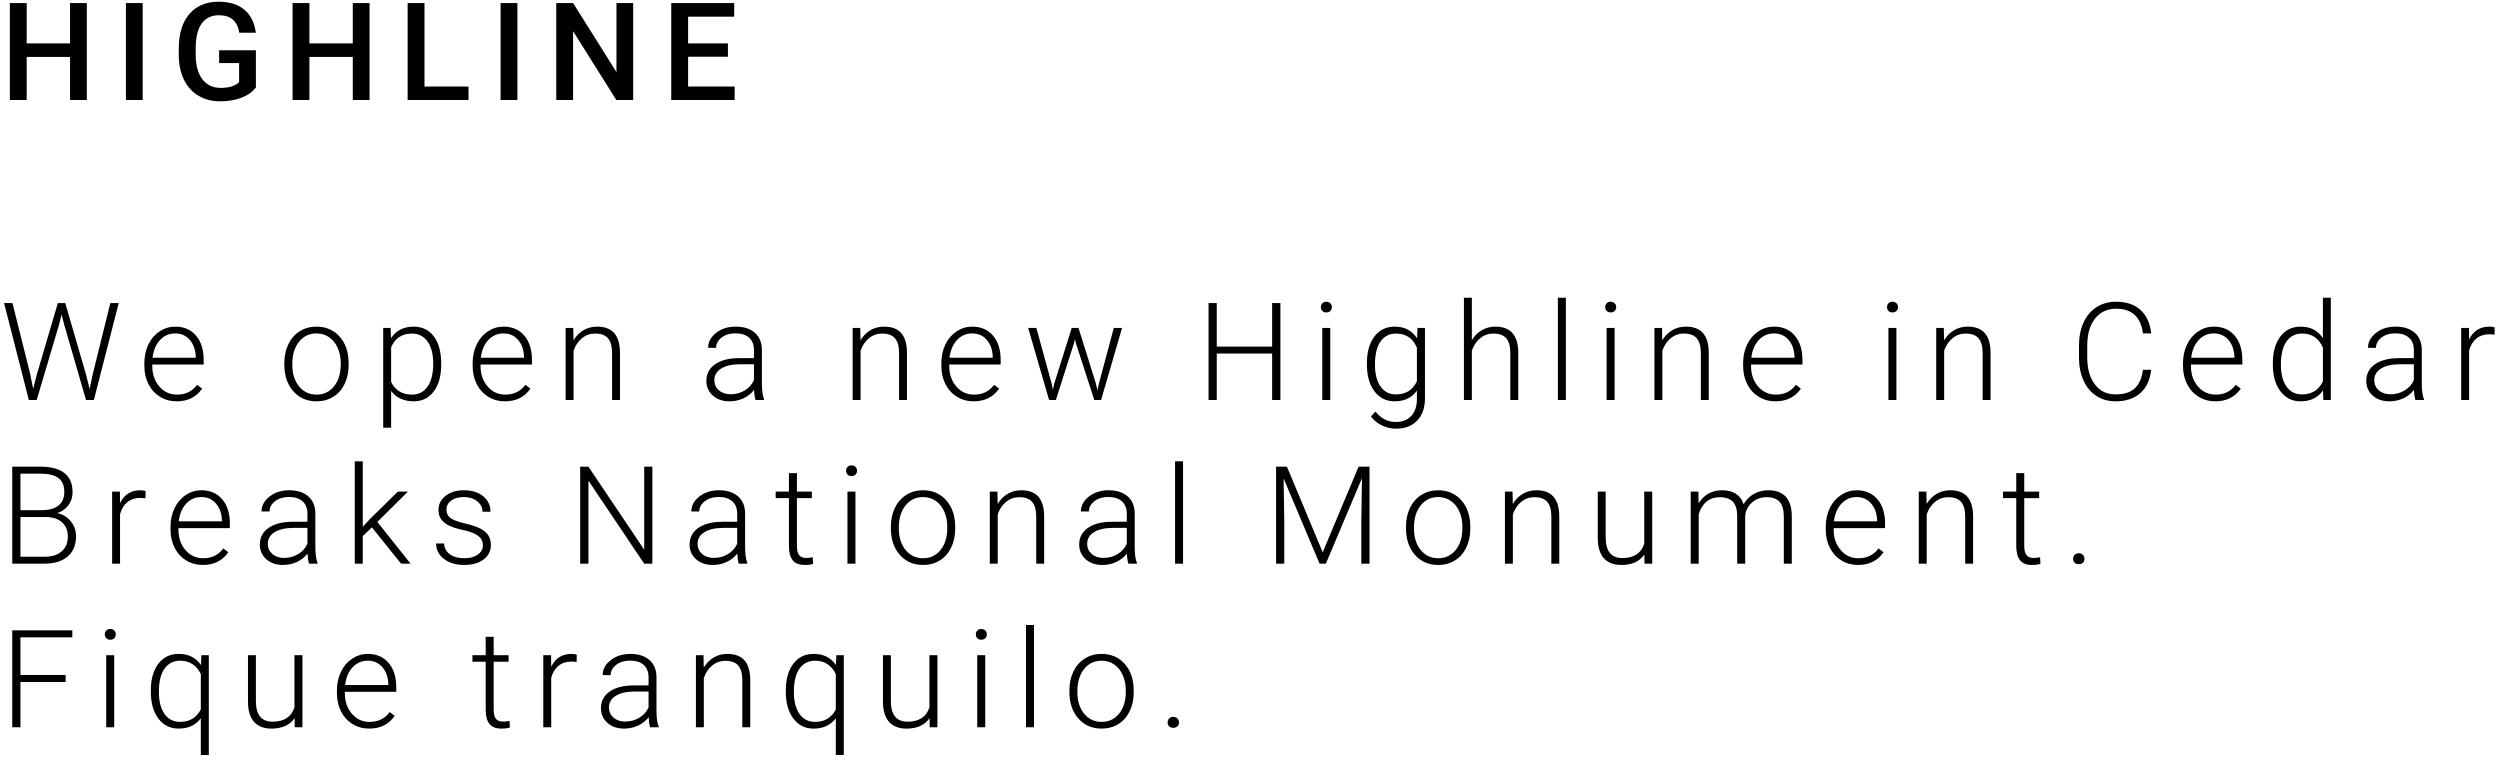 <?xml version="1.0" encoding="UTF-8"?>
<svg width="275px" height="84px" viewBox="0 0 275 84" version="1.1" xmlns="http://www.w3.org/2000/svg" xmlns:xlink="http://www.w3.org/1999/xlink">
    <!-- Generator: Sketch 41.2 (35397) - http://www.bohemiancoding.com/sketch -->
    <title>Group 10</title>
    <desc>Created with Sketch.</desc>
    <defs></defs>
    <g id="Page-1" stroke="none" stroke-width="1" fill="none" fill-rule="evenodd">
        <g id="Desktop-HD" transform="translate(-420, -572)" fill="#000000">
            <g id="Group-10" transform="translate(420, 572)">
                <path d="M9.551,11 L7.705,11 L7.705,6.261 L2.937,6.261 L2.937,11 L1.084,11 L1.084,0.336 L2.937,0.336 L2.937,4.774 L7.705,4.774 L7.705,0.336 L9.551,0.336 L9.551,11 Z M15.696,11 L13.851,11 L13.851,0.336 L15.696,0.336 L15.696,11 Z M28.148,9.616 C27.762,10.119 27.228,10.5 26.544,10.758 C25.86,11.017 25.084,11.146 24.215,11.146 C23.321,11.146 22.53,10.944 21.842,10.539 C21.153,10.133 20.622,9.553 20.249,8.799 C19.875,8.045 19.681,7.165 19.667,6.159 L19.667,5.324 C19.667,3.712 20.052,2.454 20.824,1.548 C21.595,0.642 22.672,0.189 24.054,0.189 C25.24,0.189 26.183,0.482 26.881,1.068 C27.579,1.654 27.999,2.499 28.141,3.603 L26.324,3.603 C26.119,2.318 25.375,1.676 24.09,1.676 C23.26,1.676 22.629,1.975 22.197,2.573 C21.765,3.172 21.542,4.049 21.527,5.207 L21.527,6.027 C21.527,7.179 21.77,8.074 22.256,8.711 C22.741,9.348 23.416,9.667 24.281,9.667 C25.228,9.667 25.902,9.452 26.302,9.022 L26.302,6.935 L24.105,6.935 L24.105,5.529 L28.148,5.529 L28.148,9.616 Z M40.651,11 L38.805,11 L38.805,6.261 L34.037,6.261 L34.037,11 L32.184,11 L32.184,0.336 L34.037,0.336 L34.037,4.774 L38.805,4.774 L38.805,0.336 L40.651,0.336 L40.651,11 Z M46.694,9.521 L51.535,9.521 L51.535,11 L44.841,11 L44.841,0.336 L46.694,0.336 L46.694,9.521 Z M56.912,11 L55.066,11 L55.066,0.336 L56.912,0.336 L56.912,11 Z M69.649,11 L67.796,11 L63.042,3.434 L63.042,11 L61.189,11 L61.189,0.336 L63.042,0.336 L67.811,7.931 L67.811,0.336 L69.649,0.336 L69.649,11 Z M80.072,6.239 L75.692,6.239 L75.692,9.521 L80.812,9.521 L80.812,11 L73.839,11 L73.839,0.336 L80.76,0.336 L80.76,1.83 L75.692,1.83 L75.692,4.774 L80.072,4.774 L80.072,6.239 Z" id="HIGHLINE"></path>
                <path d="M3.318,41.122 L3.647,42.777 L4.05,41.195 L6.365,33.336 L7.178,33.336 L9.463,41.195 L9.858,42.792 L10.21,41.122 L12.136,33.336 L13.059,33.336 L10.327,44 L9.463,44 L7.046,35.658 L6.775,34.603 L6.511,35.658 L4.036,44 L3.171,44 L0.447,33.336 L1.37,33.336 L3.318,41.122 Z M19.432,44.146 C18.758,44.146 18.149,43.98 17.604,43.648 C17.06,43.316 16.636,42.854 16.333,42.26 C16.031,41.667 15.879,41.002 15.879,40.265 L15.879,39.95 C15.879,39.188 16.027,38.502 16.323,37.892 C16.618,37.281 17.029,36.802 17.557,36.452 C18.084,36.103 18.655,35.929 19.271,35.929 C20.232,35.929 20.995,36.257 21.559,36.914 C22.123,37.571 22.405,38.468 22.405,39.605 L22.405,40.096 L16.751,40.096 L16.751,40.265 C16.751,41.163 17.009,41.911 17.524,42.51 C18.039,43.108 18.687,43.407 19.468,43.407 C19.937,43.407 20.351,43.321 20.71,43.15 C21.069,42.979 21.395,42.706 21.688,42.33 L22.237,42.748 C21.592,43.68 20.657,44.146 19.432,44.146 Z M19.271,36.676 C18.611,36.676 18.056,36.917 17.604,37.401 C17.153,37.884 16.878,38.534 16.78,39.349 L21.534,39.349 L21.534,39.254 C21.509,38.492 21.292,37.872 20.882,37.394 C20.472,36.915 19.935,36.676 19.271,36.676 Z M31.276,39.92 C31.276,39.159 31.424,38.473 31.719,37.862 C32.014,37.252 32.432,36.777 32.971,36.438 C33.511,36.098 34.123,35.929 34.806,35.929 C35.861,35.929 36.715,36.299 37.37,37.038 C38.024,37.778 38.351,38.758 38.351,39.979 L38.351,40.162 C38.351,40.929 38.203,41.618 37.908,42.231 C37.613,42.844 37.196,43.316 36.659,43.648 C36.122,43.98 35.509,44.146 34.821,44.146 C33.771,44.146 32.918,43.777 32.261,43.037 C31.604,42.297 31.276,41.317 31.276,40.096 L31.276,39.92 Z M32.155,40.162 C32.155,41.109 32.4,41.887 32.891,42.495 C33.382,43.103 34.025,43.407 34.821,43.407 C35.612,43.407 36.253,43.103 36.743,42.495 C37.234,41.887 37.479,41.085 37.479,40.089 L37.479,39.92 C37.479,39.315 37.367,38.761 37.143,38.258 C36.918,37.755 36.603,37.365 36.198,37.09 C35.792,36.814 35.329,36.676 34.806,36.676 C34.025,36.676 33.388,36.982 32.895,37.595 C32.401,38.208 32.155,39.01 32.155,40.001 L32.155,40.162 Z M48.532,40.118 C48.532,41.354 48.259,42.334 47.712,43.059 C47.165,43.784 46.433,44.146 45.515,44.146 C44.431,44.146 43.601,43.766 43.024,43.004 L43.024,47.047 L42.153,47.047 L42.153,36.075 L42.966,36.075 L43.01,37.196 C43.581,36.351 44.409,35.929 45.493,35.929 C46.44,35.929 47.183,36.288 47.723,37.005 C48.262,37.723 48.532,38.719 48.532,39.994 L48.532,40.118 Z M47.653,39.964 C47.653,38.954 47.446,38.155 47.031,37.569 C46.616,36.983 46.037,36.69 45.295,36.69 C44.758,36.69 44.296,36.82 43.911,37.079 C43.525,37.337 43.229,37.713 43.024,38.207 L43.024,42.008 C43.234,42.462 43.535,42.809 43.925,43.048 C44.316,43.287 44.777,43.407 45.31,43.407 C46.047,43.407 46.622,43.113 47.034,42.524 C47.447,41.936 47.653,41.083 47.653,39.964 Z M55.542,44.146 C54.868,44.146 54.259,43.98 53.715,43.648 C53.17,43.316 52.747,42.854 52.444,42.26 C52.141,41.667 51.99,41.002 51.99,40.265 L51.99,39.95 C51.99,39.188 52.137,38.502 52.433,37.892 C52.728,37.281 53.14,36.802 53.667,36.452 C54.194,36.103 54.766,35.929 55.381,35.929 C56.343,35.929 57.106,36.257 57.67,36.914 C58.234,37.571 58.516,38.468 58.516,39.605 L58.516,40.096 L52.861,40.096 L52.861,40.265 C52.861,41.163 53.119,41.911 53.634,42.51 C54.149,43.108 54.797,43.407 55.579,43.407 C56.047,43.407 56.461,43.321 56.82,43.15 C57.179,42.979 57.505,42.706 57.798,42.33 L58.347,42.748 C57.703,43.68 56.768,44.146 55.542,44.146 Z M55.381,36.676 C54.722,36.676 54.166,36.917 53.715,37.401 C53.263,37.884 52.988,38.534 52.891,39.349 L57.644,39.349 L57.644,39.254 C57.62,38.492 57.402,37.872 56.992,37.394 C56.582,36.915 56.045,36.676 55.381,36.676 Z M63.057,36.075 L63.086,37.43 C63.384,36.942 63.755,36.57 64.2,36.313 C64.644,36.057 65.135,35.929 65.672,35.929 C66.521,35.929 67.154,36.168 67.569,36.646 C67.984,37.125 68.194,37.843 68.199,38.8 L68.199,44 L67.327,44 L67.327,38.792 C67.322,38.084 67.172,37.557 66.877,37.21 C66.581,36.864 66.109,36.69 65.459,36.69 C64.917,36.69 64.438,36.86 64.02,37.199 C63.603,37.539 63.294,37.997 63.094,38.573 L63.094,44 L62.222,44 L62.222,36.075 L63.057,36.075 Z M83.112,44 C83.024,43.751 82.968,43.382 82.943,42.894 C82.636,43.294 82.244,43.603 81.768,43.821 C81.292,44.038 80.788,44.146 80.255,44.146 C79.494,44.146 78.877,43.934 78.406,43.509 C77.935,43.084 77.699,42.547 77.699,41.898 C77.699,41.126 78.02,40.516 78.662,40.067 C79.304,39.618 80.199,39.393 81.347,39.393 L82.936,39.393 L82.936,38.492 C82.936,37.926 82.761,37.48 82.412,37.156 C82.063,36.831 81.554,36.668 80.885,36.668 C80.275,36.668 79.77,36.825 79.369,37.137 C78.969,37.45 78.769,37.826 78.769,38.265 L77.89,38.258 C77.89,37.628 78.183,37.082 78.769,36.621 C79.354,36.159 80.075,35.929 80.929,35.929 C81.813,35.929 82.51,36.15 83.02,36.592 C83.531,37.033 83.793,37.65 83.808,38.441 L83.808,42.191 C83.808,42.958 83.888,43.531 84.049,43.912 L84.049,44 L83.112,44 Z M80.358,43.37 C80.944,43.37 81.468,43.229 81.929,42.945 C82.39,42.662 82.726,42.284 82.936,41.81 L82.936,40.067 L81.369,40.067 C80.495,40.077 79.811,40.237 79.318,40.547 C78.825,40.857 78.578,41.283 78.578,41.825 C78.578,42.269 78.743,42.638 79.073,42.931 C79.402,43.224 79.831,43.37 80.358,43.37 Z M94.626,36.075 L94.656,37.43 C94.954,36.942 95.325,36.57 95.769,36.313 C96.213,36.057 96.704,35.929 97.241,35.929 C98.091,35.929 98.723,36.168 99.138,36.646 C99.553,37.125 99.763,37.843 99.768,38.8 L99.768,44 L98.896,44 L98.896,38.792 C98.892,38.084 98.741,37.557 98.446,37.21 C98.151,36.864 97.678,36.69 97.029,36.69 C96.487,36.69 96.007,36.86 95.59,37.199 C95.172,37.539 94.863,37.997 94.663,38.573 L94.663,44 L93.792,44 L93.792,36.075 L94.626,36.075 Z M107.1,44.146 C106.426,44.146 105.817,43.98 105.273,43.648 C104.728,43.316 104.305,42.854 104.002,42.26 C103.699,41.667 103.548,41.002 103.548,40.265 L103.548,39.95 C103.548,39.188 103.696,38.502 103.991,37.892 C104.286,37.281 104.698,36.802 105.225,36.452 C105.752,36.103 106.324,35.929 106.939,35.929 C107.901,35.929 108.664,36.257 109.228,36.914 C109.792,37.571 110.074,38.468 110.074,39.605 L110.074,40.096 L104.419,40.096 L104.419,40.265 C104.419,41.163 104.677,41.911 105.192,42.51 C105.707,43.108 106.355,43.407 107.137,43.407 C107.605,43.407 108.019,43.321 108.378,43.15 C108.737,42.979 109.063,42.706 109.356,42.33 L109.905,42.748 C109.261,43.68 108.326,44.146 107.1,44.146 Z M106.939,36.676 C106.28,36.676 105.724,36.917 105.273,37.401 C104.821,37.884 104.546,38.534 104.449,39.349 L109.202,39.349 L109.202,39.254 C109.178,38.492 108.96,37.872 108.55,37.394 C108.14,36.915 107.603,36.676 106.939,36.676 Z M115.677,42.176 L115.809,42.857 L115.985,42.14 L117.889,36.075 L118.636,36.075 L120.519,42.088 L120.724,42.923 L120.892,42.154 L122.518,36.075 L123.426,36.075 L121.119,44 L120.372,44 L118.336,37.716 L118.241,37.284 L118.146,37.723 L116.146,44 L115.399,44 L113.099,36.075 L114,36.075 L115.677,42.176 Z M140.844,44 L139.936,44 L139.936,38.888 L133.842,38.888 L133.842,44 L132.941,44 L132.941,33.336 L133.842,33.336 L133.842,38.126 L139.936,38.126 L139.936,33.336 L140.844,33.336 L140.844,44 Z M146.331,44 L145.452,44 L145.452,36.075 L146.331,36.075 L146.331,44 Z M145.298,33.783 C145.298,33.617 145.352,33.476 145.459,33.362 C145.566,33.247 145.713,33.189 145.898,33.189 C146.084,33.189 146.232,33.247 146.342,33.362 C146.451,33.476 146.506,33.617 146.506,33.783 C146.506,33.949 146.451,34.088 146.342,34.2 C146.232,34.313 146.084,34.369 145.898,34.369 C145.713,34.369 145.566,34.313 145.459,34.2 C145.352,34.088 145.298,33.949 145.298,33.783 Z M150.359,39.964 C150.359,38.724 150.634,37.741 151.183,37.016 C151.733,36.291 152.479,35.929 153.421,35.929 C154.5,35.929 155.32,36.358 155.882,37.218 L155.926,36.075 L156.746,36.075 L156.746,43.839 C156.746,44.859 156.46,45.667 155.889,46.263 C155.318,46.859 154.544,47.157 153.567,47.157 C153.016,47.157 152.49,47.033 151.989,46.787 C151.489,46.54 151.094,46.212 150.806,45.802 L151.297,45.274 C151.917,46.036 152.654,46.417 153.509,46.417 C154.241,46.417 154.812,46.201 155.223,45.769 C155.633,45.337 155.845,44.737 155.86,43.971 L155.86,42.975 C155.298,43.756 154.48,44.146 153.406,44.146 C152.488,44.146 151.751,43.78 151.194,43.048 C150.638,42.315 150.359,41.327 150.359,40.082 L150.359,39.964 Z M151.246,40.118 C151.246,41.129 151.448,41.926 151.854,42.51 C152.259,43.093 152.83,43.385 153.567,43.385 C154.646,43.385 155.411,42.901 155.86,41.935 L155.86,38.25 C155.655,37.743 155.359,37.356 154.974,37.09 C154.588,36.823 154.124,36.69 153.582,36.69 C152.845,36.69 152.271,36.98 151.861,37.558 C151.451,38.137 151.246,38.99 151.246,40.118 Z M161.903,37.416 C162.191,36.942 162.56,36.576 163.009,36.317 C163.458,36.058 163.949,35.929 164.481,35.929 C165.331,35.929 165.963,36.168 166.378,36.646 C166.793,37.125 167.003,37.843 167.008,38.8 L167.008,44 L166.136,44 L166.136,38.792 C166.131,38.084 165.981,37.557 165.686,37.21 C165.39,36.864 164.918,36.69 164.269,36.69 C163.727,36.69 163.247,36.86 162.829,37.199 C162.412,37.539 162.103,37.997 161.903,38.573 L161.903,44 L161.031,44 L161.031,32.75 L161.903,32.75 L161.903,37.416 Z M172.245,44 L171.366,44 L171.366,32.75 L172.245,32.75 L172.245,44 Z M177.607,44 L176.728,44 L176.728,36.075 L177.607,36.075 L177.607,44 Z M176.574,33.783 C176.574,33.617 176.628,33.476 176.735,33.362 C176.843,33.247 176.989,33.189 177.175,33.189 C177.36,33.189 177.508,33.247 177.618,33.362 C177.728,33.476 177.783,33.617 177.783,33.783 C177.783,33.949 177.728,34.088 177.618,34.2 C177.508,34.313 177.36,34.369 177.175,34.369 C176.989,34.369 176.843,34.313 176.735,34.2 C176.628,34.088 176.574,33.949 176.574,33.783 Z M182.822,36.075 L182.852,37.43 C183.149,36.942 183.521,36.57 183.965,36.313 C184.409,36.057 184.9,35.929 185.437,35.929 C186.287,35.929 186.919,36.168 187.334,36.646 C187.749,37.125 187.959,37.843 187.964,38.8 L187.964,44 L187.092,44 L187.092,38.792 C187.087,38.084 186.937,37.557 186.642,37.21 C186.346,36.864 185.874,36.69 185.225,36.69 C184.683,36.69 184.203,36.86 183.785,37.199 C183.368,37.539 183.059,37.997 182.859,38.573 L182.859,44 L181.987,44 L181.987,36.075 L182.822,36.075 Z M195.296,44.146 C194.622,44.146 194.013,43.98 193.469,43.648 C192.924,43.316 192.5,42.854 192.198,42.26 C191.895,41.667 191.744,41.002 191.744,40.265 L191.744,39.95 C191.744,39.188 191.891,38.502 192.187,37.892 C192.482,37.281 192.894,36.802 193.421,36.452 C193.948,36.103 194.52,35.929 195.135,35.929 C196.097,35.929 196.86,36.257 197.424,36.914 C197.988,37.571 198.27,38.468 198.27,39.605 L198.27,40.096 L192.615,40.096 L192.615,40.265 C192.615,41.163 192.873,41.911 193.388,42.51 C193.903,43.108 194.551,43.407 195.333,43.407 C195.801,43.407 196.215,43.321 196.574,43.15 C196.933,42.979 197.259,42.706 197.552,42.33 L198.101,42.748 C197.457,43.68 196.521,44.146 195.296,44.146 Z M195.135,36.676 C194.476,36.676 193.92,36.917 193.469,37.401 C193.017,37.884 192.742,38.534 192.645,39.349 L197.398,39.349 L197.398,39.254 C197.374,38.492 197.156,37.872 196.746,37.394 C196.336,36.915 195.799,36.676 195.135,36.676 Z M208.605,44 L207.726,44 L207.726,36.075 L208.605,36.075 L208.605,44 Z M207.572,33.783 C207.572,33.617 207.626,33.476 207.733,33.362 C207.841,33.247 207.987,33.189 208.173,33.189 C208.358,33.189 208.506,33.247 208.616,33.362 C208.726,33.476 208.781,33.617 208.781,33.783 C208.781,33.949 208.726,34.088 208.616,34.2 C208.506,34.313 208.358,34.369 208.173,34.369 C207.987,34.369 207.841,34.313 207.733,34.2 C207.626,34.088 207.572,33.949 207.572,33.783 Z M213.82,36.075 L213.85,37.43 C214.147,36.942 214.519,36.57 214.963,36.313 C215.407,36.057 215.898,35.929 216.435,35.929 C217.285,35.929 217.917,36.168 218.332,36.646 C218.747,37.125 218.957,37.843 218.962,38.8 L218.962,44 L218.09,44 L218.09,38.792 C218.085,38.084 217.935,37.557 217.64,37.21 C217.344,36.864 216.872,36.69 216.223,36.69 C215.681,36.69 215.201,36.86 214.783,37.199 C214.366,37.539 214.057,37.997 213.857,38.573 L213.857,44 L212.985,44 L212.985,36.075 L213.82,36.075 Z M236.629,40.675 C236.507,41.798 236.105,42.657 235.424,43.253 C234.743,43.849 233.836,44.146 232.703,44.146 C231.912,44.146 231.213,43.949 230.605,43.553 C229.997,43.158 229.527,42.597 229.195,41.872 C228.863,41.147 228.694,40.318 228.689,39.386 L228.689,38.001 C228.689,37.054 228.855,36.214 229.188,35.482 C229.52,34.75 229.997,34.184 230.619,33.786 C231.242,33.388 231.958,33.189 232.769,33.189 C233.912,33.189 234.814,33.498 235.475,34.116 C236.137,34.734 236.521,35.587 236.629,36.676 L235.721,36.676 C235.496,34.864 234.512,33.958 232.769,33.958 C231.802,33.958 231.032,34.32 230.458,35.042 C229.885,35.765 229.598,36.764 229.598,38.038 L229.598,39.342 C229.598,40.572 229.877,41.554 230.436,42.286 C230.995,43.019 231.751,43.385 232.703,43.385 C233.646,43.385 234.356,43.159 234.834,42.707 C235.313,42.256 235.608,41.578 235.721,40.675 L236.629,40.675 Z M243.683,44.146 C243.009,44.146 242.4,43.98 241.855,43.648 C241.311,43.316 240.887,42.854 240.584,42.26 C240.282,41.667 240.13,41.002 240.13,40.265 L240.13,39.95 C240.13,39.188 240.278,38.502 240.573,37.892 C240.869,37.281 241.28,36.802 241.808,36.452 C242.335,36.103 242.906,35.929 243.521,35.929 C244.483,35.929 245.246,36.257 245.81,36.914 C246.374,37.571 246.656,38.468 246.656,39.605 L246.656,40.096 L241.002,40.096 L241.002,40.265 C241.002,41.163 241.26,41.911 241.775,42.51 C242.29,43.108 242.938,43.407 243.719,43.407 C244.188,43.407 244.602,43.321 244.961,43.15 C245.32,42.979 245.646,42.706 245.938,42.33 L246.488,42.748 C245.843,43.68 244.908,44.146 243.683,44.146 Z M243.521,36.676 C242.862,36.676 242.307,36.917 241.855,37.401 C241.404,37.884 241.129,38.534 241.031,39.349 L245.785,39.349 L245.785,39.254 C245.76,38.492 245.543,37.872 245.133,37.394 C244.723,36.915 244.186,36.676 243.521,36.676 Z M250.011,39.964 C250.011,38.734 250.286,37.754 250.835,37.024 C251.385,36.294 252.13,35.929 253.073,35.929 C254.142,35.929 254.958,36.351 255.519,37.196 L255.519,32.75 L256.391,32.75 L256.391,44 L255.57,44 L255.534,42.945 C254.972,43.746 254.147,44.146 253.058,44.146 C252.145,44.146 251.409,43.779 250.85,43.044 C250.291,42.309 250.011,41.317 250.011,40.067 L250.011,39.964 Z M250.897,40.118 C250.897,41.129 251.1,41.926 251.505,42.51 C251.911,43.093 252.482,43.385 253.219,43.385 C254.298,43.385 255.065,42.909 255.519,41.957 L255.519,38.236 C255.065,37.206 254.303,36.69 253.234,36.69 C252.497,36.69 251.923,36.98 251.513,37.558 C251.103,38.137 250.897,38.99 250.897,40.118 Z M265.7,44 C265.612,43.751 265.556,43.382 265.532,42.894 C265.224,43.294 264.832,43.603 264.356,43.821 C263.88,44.038 263.376,44.146 262.844,44.146 C262.082,44.146 261.466,43.934 260.994,43.509 C260.523,43.084 260.288,42.547 260.288,41.898 C260.288,41.126 260.609,40.516 261.251,40.067 C261.893,39.618 262.788,39.393 263.935,39.393 L265.524,39.393 L265.524,38.492 C265.524,37.926 265.35,37.48 265.001,37.156 C264.652,36.831 264.143,36.668 263.474,36.668 C262.863,36.668 262.358,36.825 261.958,37.137 C261.557,37.45 261.357,37.826 261.357,38.265 L260.478,38.258 C260.478,37.628 260.771,37.082 261.357,36.621 C261.943,36.159 262.663,35.929 263.518,35.929 C264.401,35.929 265.098,36.15 265.609,36.592 C266.119,37.033 266.381,37.65 266.396,38.441 L266.396,42.191 C266.396,42.958 266.477,43.531 266.638,43.912 L266.638,44 L265.7,44 Z M262.946,43.37 C263.532,43.37 264.056,43.229 264.517,42.945 C264.979,42.662 265.314,42.284 265.524,41.81 L265.524,40.067 L263.957,40.067 C263.083,40.077 262.399,40.237 261.906,40.547 C261.413,40.857 261.167,41.283 261.167,41.825 C261.167,42.269 261.331,42.638 261.661,42.931 C261.99,43.224 262.419,43.37 262.946,43.37 Z M274.395,36.822 C274.209,36.788 274.011,36.771 273.801,36.771 C273.254,36.771 272.792,36.924 272.413,37.229 C272.035,37.534 271.765,37.977 271.604,38.558 L271.604,44 L270.732,44 L270.732,36.075 L271.589,36.075 L271.604,37.335 C272.068,36.397 272.812,35.929 273.838,35.929 C274.082,35.929 274.275,35.96 274.417,36.024 L274.395,36.822 Z M1.348,62 L1.348,51.336 L4.497,51.336 C5.64,51.336 6.506,51.572 7.097,52.043 C7.688,52.514 7.983,53.208 7.983,54.126 C7.983,54.678 7.833,55.158 7.533,55.566 C7.233,55.973 6.821,56.265 6.299,56.441 C6.919,56.578 7.418,56.883 7.797,57.356 C8.175,57.83 8.364,58.377 8.364,58.997 C8.364,59.939 8.06,60.676 7.452,61.205 C6.844,61.735 5.999,62 4.915,62 L1.348,62 Z M2.249,56.873 L2.249,61.238 L4.951,61.238 C5.723,61.238 6.334,61.042 6.786,60.649 C7.238,60.256 7.463,59.71 7.463,59.012 C7.463,58.353 7.247,57.831 6.815,57.448 C6.383,57.065 5.786,56.873 5.024,56.873 L2.249,56.873 Z M2.249,56.119 L4.709,56.119 C5.461,56.104 6.044,55.927 6.456,55.588 C6.869,55.248 7.075,54.754 7.075,54.104 C7.075,53.421 6.862,52.917 6.434,52.592 C6.007,52.267 5.361,52.105 4.497,52.105 L2.249,52.105 L2.249,56.119 Z M15.997,54.822 C15.811,54.788 15.613,54.771 15.403,54.771 C14.856,54.771 14.394,54.924 14.015,55.229 C13.637,55.534 13.367,55.977 13.206,56.558 L13.206,62 L12.334,62 L12.334,54.075 L13.191,54.075 L13.206,55.335 C13.67,54.397 14.415,53.929 15.44,53.929 C15.684,53.929 15.877,53.96 16.019,54.024 L15.997,54.822 Z M22.311,62.146 C21.637,62.146 21.028,61.98 20.483,61.648 C19.939,61.316 19.515,60.854 19.212,60.26 C18.91,59.667 18.758,59.002 18.758,58.265 L18.758,57.95 C18.758,57.188 18.906,56.502 19.201,55.892 C19.497,55.281 19.908,54.802 20.436,54.452 C20.963,54.103 21.534,53.929 22.149,53.929 C23.111,53.929 23.874,54.257 24.438,54.914 C25.002,55.571 25.284,56.468 25.284,57.605 L25.284,58.096 L19.63,58.096 L19.63,58.265 C19.63,59.163 19.887,59.911 20.403,60.51 C20.918,61.108 21.566,61.407 22.347,61.407 C22.816,61.407 23.23,61.321 23.589,61.15 C23.948,60.979 24.273,60.706 24.566,60.33 L25.116,60.748 C24.471,61.68 23.536,62.146 22.311,62.146 Z M22.149,54.676 C21.49,54.676 20.935,54.917 20.483,55.401 C20.031,55.884 19.757,56.534 19.659,57.349 L24.413,57.349 L24.413,57.254 C24.388,56.492 24.171,55.872 23.761,55.394 C23.351,54.915 22.813,54.676 22.149,54.676 Z M33.993,62 C33.905,61.751 33.849,61.382 33.825,60.894 C33.517,61.294 33.125,61.603 32.649,61.821 C32.173,62.038 31.669,62.146 31.137,62.146 C30.375,62.146 29.759,61.934 29.287,61.509 C28.816,61.084 28.581,60.547 28.581,59.898 C28.581,59.126 28.902,58.516 29.544,58.067 C30.186,57.618 31.081,57.393 32.228,57.393 L33.817,57.393 L33.817,56.492 C33.817,55.926 33.643,55.48 33.294,55.156 C32.945,54.831 32.436,54.668 31.767,54.668 C31.156,54.668 30.651,54.825 30.25,55.137 C29.85,55.45 29.65,55.826 29.65,56.265 L28.771,56.258 C28.771,55.628 29.064,55.082 29.65,54.621 C30.236,54.159 30.956,53.929 31.811,53.929 C32.694,53.929 33.391,54.15 33.902,54.592 C34.412,55.033 34.674,55.65 34.689,56.441 L34.689,60.191 C34.689,60.958 34.77,61.531 34.931,61.912 L34.931,62 L33.993,62 Z M31.239,61.37 C31.825,61.37 32.349,61.229 32.81,60.945 C33.272,60.662 33.607,60.284 33.817,59.81 L33.817,58.067 L32.25,58.067 C31.376,58.077 30.692,58.237 30.199,58.547 C29.706,58.857 29.459,59.283 29.459,59.825 C29.459,60.269 29.624,60.638 29.954,60.931 C30.283,61.224 30.712,61.37 31.239,61.37 Z M40.908,58.008 L39.904,58.975 L39.904,62 L39.025,62 L39.025,50.75 L39.904,50.75 L39.904,57.95 L40.732,57.056 L43.764,54.075 L44.87,54.075 L41.508,57.415 L45.163,62 L44.116,62 L40.908,58.008 Z M53.118,59.986 C53.118,59.551 52.943,59.202 52.594,58.938 C52.245,58.675 51.719,58.469 51.016,58.32 C50.312,58.171 49.767,58 49.379,57.807 C48.99,57.614 48.702,57.378 48.514,57.1 C48.326,56.822 48.232,56.485 48.232,56.089 C48.232,55.464 48.494,54.948 49.016,54.54 C49.539,54.133 50.208,53.929 51.023,53.929 C51.907,53.929 52.616,54.147 53.151,54.584 C53.685,55.021 53.953,55.591 53.953,56.294 L53.074,56.294 C53.074,55.831 52.88,55.445 52.491,55.137 C52.103,54.83 51.614,54.676 51.023,54.676 C50.447,54.676 49.984,54.804 49.635,55.06 C49.286,55.317 49.111,55.65 49.111,56.06 C49.111,56.456 49.257,56.762 49.547,56.979 C49.838,57.197 50.367,57.396 51.136,57.576 C51.906,57.757 52.482,57.95 52.865,58.155 C53.248,58.36 53.533,58.606 53.718,58.895 C53.904,59.183 53.997,59.532 53.997,59.942 C53.997,60.611 53.727,61.146 53.187,61.546 C52.648,61.946 51.943,62.146 51.074,62.146 C50.151,62.146 49.403,61.923 48.829,61.476 C48.256,61.03 47.969,60.464 47.969,59.781 L48.848,59.781 C48.882,60.293 49.098,60.693 49.496,60.978 C49.894,61.264 50.42,61.407 51.074,61.407 C51.685,61.407 52.178,61.272 52.554,61.004 C52.93,60.735 53.118,60.396 53.118,59.986 Z M71.759,62 L70.858,62 L64.728,52.874 L64.728,62 L63.819,62 L63.819,51.336 L64.728,51.336 L70.865,60.469 L70.865,51.336 L71.759,51.336 L71.759,62 Z M81.266,62 C81.178,61.751 81.122,61.382 81.098,60.894 C80.79,61.294 80.398,61.603 79.922,61.821 C79.446,62.038 78.942,62.146 78.41,62.146 C77.648,62.146 77.031,61.934 76.56,61.509 C76.089,61.084 75.854,60.547 75.854,59.898 C75.854,59.126 76.175,58.516 76.817,58.067 C77.459,57.618 78.354,57.393 79.501,57.393 L81.09,57.393 L81.09,56.492 C81.09,55.926 80.916,55.48 80.567,55.156 C80.218,54.831 79.708,54.668 79.04,54.668 C78.429,54.668 77.924,54.825 77.523,55.137 C77.123,55.45 76.923,55.826 76.923,56.265 L76.044,56.258 C76.044,55.628 76.337,55.082 76.923,54.621 C77.509,54.159 78.229,53.929 79.083,53.929 C79.967,53.929 80.664,54.15 81.175,54.592 C81.685,55.033 81.947,55.65 81.962,56.441 L81.962,60.191 C81.962,60.958 82.042,61.531 82.204,61.912 L82.204,62 L81.266,62 Z M78.512,61.37 C79.098,61.37 79.622,61.229 80.083,60.945 C80.545,60.662 80.88,60.284 81.09,59.81 L81.09,58.067 L79.523,58.067 C78.649,58.077 77.965,58.237 77.472,58.547 C76.979,58.857 76.732,59.283 76.732,59.825 C76.732,60.269 76.897,60.638 77.227,60.931 C77.556,61.224 77.985,61.37 78.512,61.37 Z M87.661,52.046 L87.661,54.075 L89.301,54.075 L89.301,54.793 L87.661,54.793 L87.661,60.074 C87.661,60.513 87.74,60.84 87.899,61.055 C88.057,61.27 88.322,61.377 88.693,61.377 C88.84,61.377 89.077,61.353 89.404,61.304 L89.44,62.022 C89.211,62.105 88.898,62.146 88.503,62.146 C87.902,62.146 87.465,61.972 87.192,61.623 C86.918,61.274 86.782,60.76 86.782,60.081 L86.782,54.793 L85.324,54.793 L85.324,54.075 L86.782,54.075 L86.782,52.046 L87.661,52.046 Z M94.099,62 L93.22,62 L93.22,54.075 L94.099,54.075 L94.099,62 Z M93.066,51.783 C93.066,51.617 93.12,51.476 93.228,51.362 C93.335,51.247 93.481,51.189 93.667,51.189 C93.853,51.189 94,51.247 94.11,51.362 C94.22,51.476 94.275,51.617 94.275,51.783 C94.275,51.949 94.22,52.088 94.11,52.2 C94,52.313 93.853,52.369 93.667,52.369 C93.481,52.369 93.335,52.313 93.228,52.2 C93.12,52.088 93.066,51.949 93.066,51.783 Z M97.996,57.92 C97.996,57.159 98.144,56.473 98.439,55.862 C98.735,55.252 99.152,54.777 99.692,54.438 C100.231,54.098 100.843,53.929 101.526,53.929 C102.581,53.929 103.436,54.299 104.09,55.038 C104.744,55.778 105.071,56.758 105.071,57.979 L105.071,58.162 C105.071,58.929 104.924,59.618 104.628,60.231 C104.333,60.844 103.917,61.316 103.379,61.648 C102.842,61.98 102.229,62.146 101.541,62.146 C100.491,62.146 99.638,61.777 98.981,61.037 C98.324,60.297 97.996,59.317 97.996,58.096 L97.996,57.92 Z M98.875,58.162 C98.875,59.109 99.12,59.887 99.611,60.495 C100.102,61.103 100.745,61.407 101.541,61.407 C102.332,61.407 102.973,61.103 103.464,60.495 C103.954,59.887 104.2,59.085 104.2,58.089 L104.2,57.92 C104.2,57.315 104.087,56.761 103.863,56.258 C103.638,55.755 103.323,55.365 102.918,55.09 C102.513,54.814 102.049,54.676 101.526,54.676 C100.745,54.676 100.108,54.982 99.615,55.595 C99.122,56.208 98.875,57.01 98.875,58.001 L98.875,58.162 Z M109.715,54.075 L109.745,55.43 C110.042,54.942 110.414,54.57 110.858,54.313 C111.302,54.057 111.793,53.929 112.33,53.929 C113.18,53.929 113.812,54.168 114.227,54.646 C114.642,55.125 114.852,55.843 114.857,56.8 L114.857,62 L113.985,62 L113.985,56.792 C113.98,56.084 113.83,55.557 113.535,55.21 C113.24,54.864 112.767,54.69 112.118,54.69 C111.576,54.69 111.096,54.86 110.678,55.199 C110.261,55.539 109.952,55.997 109.752,56.573 L109.752,62 L108.88,62 L108.88,54.075 L109.715,54.075 Z M124.123,62 C124.035,61.751 123.979,61.382 123.954,60.894 C123.646,61.294 123.255,61.603 122.779,61.821 C122.302,62.038 121.798,62.146 121.266,62.146 C120.504,62.146 119.888,61.934 119.417,61.509 C118.946,61.084 118.71,60.547 118.71,59.898 C118.71,59.126 119.031,58.516 119.673,58.067 C120.315,57.618 121.21,57.393 122.357,57.393 L123.947,57.393 L123.947,56.492 C123.947,55.926 123.772,55.48 123.423,55.156 C123.074,54.831 122.565,54.668 121.896,54.668 C121.286,54.668 120.78,54.825 120.38,55.137 C119.979,55.45 119.779,55.826 119.779,56.265 L118.9,56.258 C118.9,55.628 119.193,55.082 119.779,54.621 C120.365,54.159 121.085,53.929 121.94,53.929 C122.824,53.929 123.521,54.15 124.031,54.592 C124.541,55.033 124.804,55.65 124.818,56.441 L124.818,60.191 C124.818,60.958 124.899,61.531 125.06,61.912 L125.06,62 L124.123,62 Z M121.369,61.37 C121.955,61.37 122.478,61.229 122.94,60.945 C123.401,60.662 123.737,60.284 123.947,59.81 L123.947,58.067 L122.379,58.067 C121.505,58.077 120.822,58.237 120.329,58.547 C119.835,58.857 119.589,59.283 119.589,59.825 C119.589,60.269 119.754,60.638 120.083,60.931 C120.413,61.224 120.841,61.37 121.369,61.37 Z M130.136,62 L129.257,62 L129.257,50.75 L130.136,50.75 L130.136,62 Z M141.563,51.336 L145.496,60.748 L149.444,51.336 L150.645,51.336 L150.645,62 L149.744,62 L149.744,57.356 L149.817,52.596 L145.848,62 L145.152,62 L141.197,52.632 L141.27,57.327 L141.27,62 L140.369,62 L140.369,51.336 L141.563,51.336 Z M154.659,57.92 C154.659,57.159 154.807,56.473 155.102,55.862 C155.398,55.252 155.815,54.777 156.355,54.438 C156.894,54.098 157.506,53.929 158.189,53.929 C159.244,53.929 160.099,54.299 160.753,55.038 C161.407,55.778 161.734,56.758 161.734,57.979 L161.734,58.162 C161.734,58.929 161.587,59.618 161.291,60.231 C160.996,60.844 160.58,61.316 160.042,61.648 C159.505,61.98 158.893,62.146 158.204,62.146 C157.154,62.146 156.301,61.777 155.644,61.037 C154.988,60.297 154.659,59.317 154.659,58.096 L154.659,57.92 Z M155.538,58.162 C155.538,59.109 155.783,59.887 156.274,60.495 C156.765,61.103 157.408,61.407 158.204,61.407 C158.995,61.407 159.636,61.103 160.127,60.495 C160.617,59.887 160.863,59.085 160.863,58.089 L160.863,57.92 C160.863,57.315 160.75,56.761 160.526,56.258 C160.301,55.755 159.986,55.365 159.581,55.09 C159.176,54.814 158.712,54.676 158.189,54.676 C157.408,54.676 156.771,54.982 156.278,55.595 C155.785,56.208 155.538,57.01 155.538,58.001 L155.538,58.162 Z M166.378,54.075 L166.408,55.43 C166.706,54.942 167.077,54.57 167.521,54.313 C167.965,54.057 168.456,53.929 168.993,53.929 C169.843,53.929 170.475,54.168 170.89,54.646 C171.305,55.125 171.515,55.843 171.52,56.8 L171.52,62 L170.648,62 L170.648,56.792 C170.644,56.084 170.493,55.557 170.198,55.21 C169.903,54.864 169.43,54.69 168.781,54.69 C168.239,54.69 167.759,54.86 167.342,55.199 C166.924,55.539 166.615,55.997 166.415,56.573 L166.415,62 L165.543,62 L165.543,54.075 L166.378,54.075 Z M180.881,60.997 C180.354,61.763 179.511,62.146 178.354,62.146 C177.509,62.146 176.867,61.901 176.428,61.41 C175.988,60.92 175.764,60.193 175.754,59.231 L175.754,54.075 L176.625,54.075 L176.625,59.122 C176.625,60.63 177.236,61.385 178.457,61.385 C179.726,61.385 180.529,60.86 180.866,59.81 L180.866,54.075 L181.745,54.075 L181.745,62 L180.896,62 L180.881,60.997 Z M186.821,54.075 L186.851,55.364 C187.144,54.886 187.51,54.527 187.949,54.288 C188.389,54.048 188.877,53.929 189.414,53.929 C190.664,53.929 191.458,54.441 191.794,55.467 C192.078,54.974 192.456,54.594 192.93,54.328 C193.403,54.062 193.926,53.929 194.497,53.929 C196.196,53.929 197.063,54.856 197.097,56.712 L197.097,62 L196.218,62 L196.218,56.778 C196.213,56.07 196.061,55.545 195.76,55.203 C195.46,54.861 194.971,54.69 194.292,54.69 C193.662,54.7 193.13,54.904 192.695,55.302 C192.261,55.7 192.019,56.185 191.97,56.756 L191.97,62 L191.091,62 L191.091,56.712 C191.086,56.033 190.927,55.527 190.612,55.192 C190.297,54.858 189.812,54.69 189.158,54.69 C188.606,54.69 188.132,54.848 187.737,55.163 C187.341,55.478 187.048,55.945 186.858,56.565 L186.858,62 L185.979,62 L185.979,54.075 L186.821,54.075 Z M204.385,62.146 C203.711,62.146 203.102,61.98 202.558,61.648 C202.013,61.316 201.59,60.854 201.287,60.26 C200.984,59.667 200.833,59.002 200.833,58.265 L200.833,57.95 C200.833,57.188 200.981,56.502 201.276,55.892 C201.572,55.281 201.983,54.802 202.51,54.452 C203.038,54.103 203.609,53.929 204.224,53.929 C205.186,53.929 205.949,54.257 206.513,54.914 C207.077,55.571 207.359,56.468 207.359,57.605 L207.359,58.096 L201.705,58.096 L201.705,58.265 C201.705,59.163 201.962,59.911 202.477,60.51 C202.992,61.108 203.641,61.407 204.422,61.407 C204.891,61.407 205.304,61.321 205.663,61.15 C206.022,60.979 206.348,60.706 206.641,60.33 L207.19,60.748 C206.546,61.68 205.611,62.146 204.385,62.146 Z M204.224,54.676 C203.565,54.676 203.01,54.917 202.558,55.401 C202.106,55.884 201.832,56.534 201.734,57.349 L206.487,57.349 L206.487,57.254 C206.463,56.492 206.246,55.872 205.835,55.394 C205.425,54.915 204.888,54.676 204.224,54.676 Z M211.9,54.075 L211.93,55.43 C212.228,54.942 212.599,54.57 213.043,54.313 C213.487,54.057 213.978,53.929 214.515,53.929 C215.365,53.929 215.997,54.168 216.412,54.646 C216.827,55.125 217.037,55.843 217.042,56.8 L217.042,62 L216.17,62 L216.17,56.792 C216.166,56.084 216.015,55.557 215.72,55.21 C215.425,54.864 214.952,54.69 214.303,54.69 C213.761,54.69 213.281,54.86 212.864,55.199 C212.446,55.539 212.137,55.997 211.937,56.573 L211.937,62 L211.065,62 L211.065,54.075 L211.9,54.075 Z M222.667,52.046 L222.667,54.075 L224.308,54.075 L224.308,54.793 L222.667,54.793 L222.667,60.074 C222.667,60.513 222.747,60.84 222.906,61.055 C223.064,61.27 223.329,61.377 223.7,61.377 C223.847,61.377 224.083,61.353 224.411,61.304 L224.447,62.022 C224.218,62.105 223.905,62.146 223.51,62.146 C222.909,62.146 222.472,61.972 222.199,61.623 C221.925,61.274 221.789,60.76 221.789,60.081 L221.789,54.793 L220.331,54.793 L220.331,54.075 L221.789,54.075 L221.789,52.046 L222.667,52.046 Z M228.044,61.473 C228.044,61.302 228.099,61.156 228.209,61.037 C228.319,60.917 228.471,60.857 228.667,60.857 C228.862,60.857 229.016,60.917 229.128,61.037 C229.24,61.156 229.296,61.302 229.296,61.473 C229.296,61.644 229.24,61.784 229.128,61.894 C229.016,62.004 228.862,62.059 228.667,62.059 C228.471,62.059 228.319,62.004 228.209,61.894 C228.099,61.784 228.044,61.644 228.044,61.473 Z M7.222,75.02 L2.249,75.02 L2.249,80 L1.348,80 L1.348,69.336 L7.954,69.336 L7.954,70.105 L2.249,70.105 L2.249,74.25 L7.222,74.25 L7.222,75.02 Z M12.562,80 L11.683,80 L11.683,72.075 L12.562,72.075 L12.562,80 Z M11.529,69.783 C11.529,69.617 11.583,69.476 11.69,69.362 C11.797,69.247 11.944,69.189 12.129,69.189 C12.315,69.189 12.463,69.247 12.573,69.362 C12.682,69.476 12.737,69.617 12.737,69.783 C12.737,69.949 12.682,70.088 12.573,70.2 C12.463,70.313 12.315,70.369 12.129,70.369 C11.944,70.369 11.797,70.313 11.69,70.2 C11.583,70.088 11.529,69.949 11.529,69.783 Z M16.59,75.964 C16.59,74.724 16.865,73.741 17.414,73.016 C17.964,72.291 18.714,71.929 19.667,71.929 C20.736,71.929 21.549,72.336 22.105,73.152 L22.149,72.075 L22.97,72.075 L22.97,83.047 L22.091,83.047 L22.091,79.019 C21.515,79.771 20.702,80.146 19.652,80.146 C18.724,80.146 17.982,79.78 17.425,79.048 C16.869,78.315 16.59,77.327 16.59,76.082 L16.59,75.964 Z M17.477,76.118 C17.477,77.144 17.683,77.948 18.095,78.531 C18.508,79.115 19.081,79.407 19.813,79.407 C20.863,79.407 21.622,78.95 22.091,78.037 L22.091,74.155 C21.871,73.682 21.567,73.317 21.179,73.06 C20.791,72.804 20.34,72.676 19.828,72.676 C19.09,72.676 18.514,72.968 18.099,73.551 C17.684,74.135 17.477,74.99 17.477,76.118 Z M32.404,78.997 C31.876,79.763 31.034,80.146 29.877,80.146 C29.032,80.146 28.39,79.901 27.951,79.41 C27.511,78.92 27.287,78.193 27.277,77.231 L27.277,72.075 L28.148,72.075 L28.148,77.122 C28.148,78.63 28.759,79.385 29.979,79.385 C31.249,79.385 32.052,78.86 32.389,77.81 L32.389,72.075 L33.268,72.075 L33.268,80 L32.418,80 L32.404,78.997 Z M40.615,80.146 C39.941,80.146 39.332,79.98 38.787,79.648 C38.243,79.316 37.819,78.854 37.517,78.26 C37.214,77.667 37.062,77.002 37.062,76.265 L37.062,75.95 C37.062,75.188 37.21,74.502 37.506,73.892 C37.801,73.281 38.212,72.802 38.74,72.452 C39.267,72.103 39.838,71.929 40.454,71.929 C41.416,71.929 42.178,72.257 42.742,72.914 C43.306,73.571 43.588,74.468 43.588,75.605 L43.588,76.096 L37.934,76.096 L37.934,76.265 C37.934,77.163 38.192,77.911 38.707,78.51 C39.222,79.108 39.87,79.407 40.651,79.407 C41.12,79.407 41.534,79.321 41.893,79.15 C42.252,78.979 42.578,78.706 42.871,78.33 L43.42,78.748 C42.775,79.68 41.84,80.146 40.615,80.146 Z M40.454,72.676 C39.794,72.676 39.239,72.917 38.787,73.401 C38.336,73.884 38.061,74.534 37.963,75.349 L42.717,75.349 L42.717,75.254 C42.692,74.492 42.475,73.872 42.065,73.394 C41.655,72.915 41.118,72.676 40.454,72.676 Z M54.305,70.046 L54.305,72.075 L55.945,72.075 L55.945,72.793 L54.305,72.793 L54.305,78.074 C54.305,78.513 54.384,78.84 54.543,79.055 C54.701,79.27 54.966,79.377 55.337,79.377 C55.484,79.377 55.721,79.353 56.048,79.304 L56.084,80.022 C55.855,80.105 55.542,80.146 55.147,80.146 C54.546,80.146 54.109,79.972 53.836,79.623 C53.562,79.274 53.426,78.76 53.426,78.081 L53.426,72.793 L51.968,72.793 L51.968,72.075 L53.426,72.075 L53.426,70.046 L54.305,70.046 Z M63.424,72.822 C63.238,72.788 63.041,72.771 62.831,72.771 C62.284,72.771 61.821,72.924 61.443,73.229 C61.064,73.534 60.794,73.977 60.633,74.558 L60.633,80 L59.762,80 L59.762,72.075 L60.619,72.075 L60.633,73.335 C61.097,72.397 61.842,71.929 62.867,71.929 C63.111,71.929 63.304,71.96 63.446,72.024 L63.424,72.822 Z M71.518,80 C71.43,79.751 71.374,79.382 71.349,78.894 C71.042,79.294 70.65,79.603 70.174,79.821 C69.698,80.038 69.193,80.146 68.661,80.146 C67.899,80.146 67.283,79.934 66.812,79.509 C66.341,79.084 66.105,78.547 66.105,77.898 C66.105,77.126 66.426,76.516 67.068,76.067 C67.71,75.618 68.605,75.393 69.752,75.393 L71.342,75.393 L71.342,74.492 C71.342,73.926 71.167,73.48 70.818,73.156 C70.469,72.831 69.96,72.668 69.291,72.668 C68.681,72.668 68.175,72.825 67.775,73.137 C67.375,73.45 67.174,73.826 67.174,74.265 L66.295,74.258 C66.295,73.628 66.588,73.082 67.174,72.621 C67.76,72.159 68.48,71.929 69.335,71.929 C70.219,71.929 70.916,72.15 71.426,72.592 C71.936,73.033 72.199,73.65 72.213,74.441 L72.213,78.191 C72.213,78.958 72.294,79.531 72.455,79.912 L72.455,80 L71.518,80 Z M68.764,79.37 C69.35,79.37 69.873,79.229 70.335,78.945 C70.796,78.662 71.132,78.284 71.342,77.81 L71.342,76.067 L69.774,76.067 C68.9,76.077 68.217,76.237 67.724,76.547 C67.23,76.857 66.984,77.283 66.984,77.825 C66.984,78.269 67.149,78.638 67.478,78.931 C67.808,79.224 68.236,79.37 68.764,79.37 Z M77.385,72.075 L77.414,73.43 C77.712,72.942 78.083,72.57 78.527,72.313 C78.972,72.057 79.462,71.929 80,71.929 C80.849,71.929 81.481,72.168 81.896,72.646 C82.312,73.125 82.521,73.843 82.526,74.8 L82.526,80 L81.655,80 L81.655,74.792 C81.65,74.084 81.5,73.557 81.204,73.21 C80.909,72.864 80.437,72.69 79.787,72.69 C79.245,72.69 78.765,72.86 78.348,73.199 C77.93,73.539 77.622,73.997 77.421,74.573 L77.421,80 L76.55,80 L76.55,72.075 L77.385,72.075 Z M86.438,75.964 C86.438,74.724 86.713,73.741 87.262,73.016 C87.811,72.291 88.562,71.929 89.514,71.929 C90.584,71.929 91.396,72.336 91.953,73.152 L91.997,72.075 L92.817,72.075 L92.817,83.047 L91.938,83.047 L91.938,79.019 C91.362,79.771 90.549,80.146 89.5,80.146 C88.572,80.146 87.83,79.78 87.273,79.048 C86.716,78.315 86.438,77.327 86.438,76.082 L86.438,75.964 Z M87.324,76.118 C87.324,77.144 87.531,77.948 87.943,78.531 C88.356,79.115 88.928,79.407 89.661,79.407 C90.71,79.407 91.47,78.95 91.938,78.037 L91.938,74.155 C91.719,73.682 91.415,73.317 91.027,73.06 C90.638,72.804 90.188,72.676 89.675,72.676 C88.938,72.676 88.362,72.968 87.947,73.551 C87.532,74.135 87.324,74.99 87.324,76.118 Z M102.251,78.997 C101.724,79.763 100.882,80.146 99.725,80.146 C98.88,80.146 98.238,79.901 97.798,79.41 C97.359,78.92 97.134,78.193 97.125,77.231 L97.125,72.075 L97.996,72.075 L97.996,77.122 C97.996,78.63 98.606,79.385 99.827,79.385 C101.097,79.385 101.9,78.86 102.237,77.81 L102.237,72.075 L103.116,72.075 L103.116,80 L102.266,80 L102.251,78.997 Z M108.375,80 L107.496,80 L107.496,72.075 L108.375,72.075 L108.375,80 Z M107.342,69.783 C107.342,69.617 107.396,69.476 107.503,69.362 C107.611,69.247 107.757,69.189 107.943,69.189 C108.128,69.189 108.276,69.247 108.386,69.362 C108.496,69.476 108.551,69.617 108.551,69.783 C108.551,69.949 108.496,70.088 108.386,70.2 C108.276,70.313 108.128,70.369 107.943,70.369 C107.757,70.369 107.611,70.313 107.503,70.2 C107.396,70.088 107.342,69.949 107.342,69.783 Z M113.737,80 L112.858,80 L112.858,68.75 L113.737,68.75 L113.737,80 Z M117.634,75.92 C117.634,75.159 117.781,74.473 118.077,73.862 C118.372,73.252 118.79,72.777 119.329,72.438 C119.869,72.098 120.48,71.929 121.164,71.929 C122.219,71.929 123.073,72.299 123.728,73.038 C124.382,73.778 124.709,74.758 124.709,75.979 L124.709,76.162 C124.709,76.929 124.561,77.618 124.266,78.231 C123.97,78.844 123.554,79.316 123.017,79.648 C122.48,79.98 121.867,80.146 121.179,80.146 C120.129,80.146 119.276,79.777 118.619,79.037 C117.962,78.297 117.634,77.317 117.634,76.096 L117.634,75.92 Z M118.513,76.162 C118.513,77.109 118.758,77.887 119.249,78.495 C119.74,79.103 120.383,79.407 121.179,79.407 C121.97,79.407 122.611,79.103 123.101,78.495 C123.592,77.887 123.837,77.085 123.837,76.089 L123.837,75.92 C123.837,75.315 123.725,74.761 123.5,74.258 C123.276,73.755 122.961,73.365 122.556,73.09 C122.15,72.814 121.687,72.676 121.164,72.676 C120.383,72.676 119.746,72.982 119.252,73.595 C118.759,74.208 118.513,75.01 118.513,76.001 L118.513,76.162 Z M128.438,79.473 C128.438,79.302 128.492,79.156 128.602,79.037 C128.712,78.917 128.865,78.857 129.06,78.857 C129.255,78.857 129.409,78.917 129.521,79.037 C129.634,79.156 129.69,79.302 129.69,79.473 C129.69,79.644 129.634,79.784 129.521,79.894 C129.409,80.004 129.255,80.059 129.06,80.059 C128.865,80.059 128.712,80.004 128.602,79.894 C128.492,79.784 128.438,79.644 128.438,79.473 Z" id="We-open-a-new-Highli"></path>
            </g>
        </g>
    </g>
</svg>